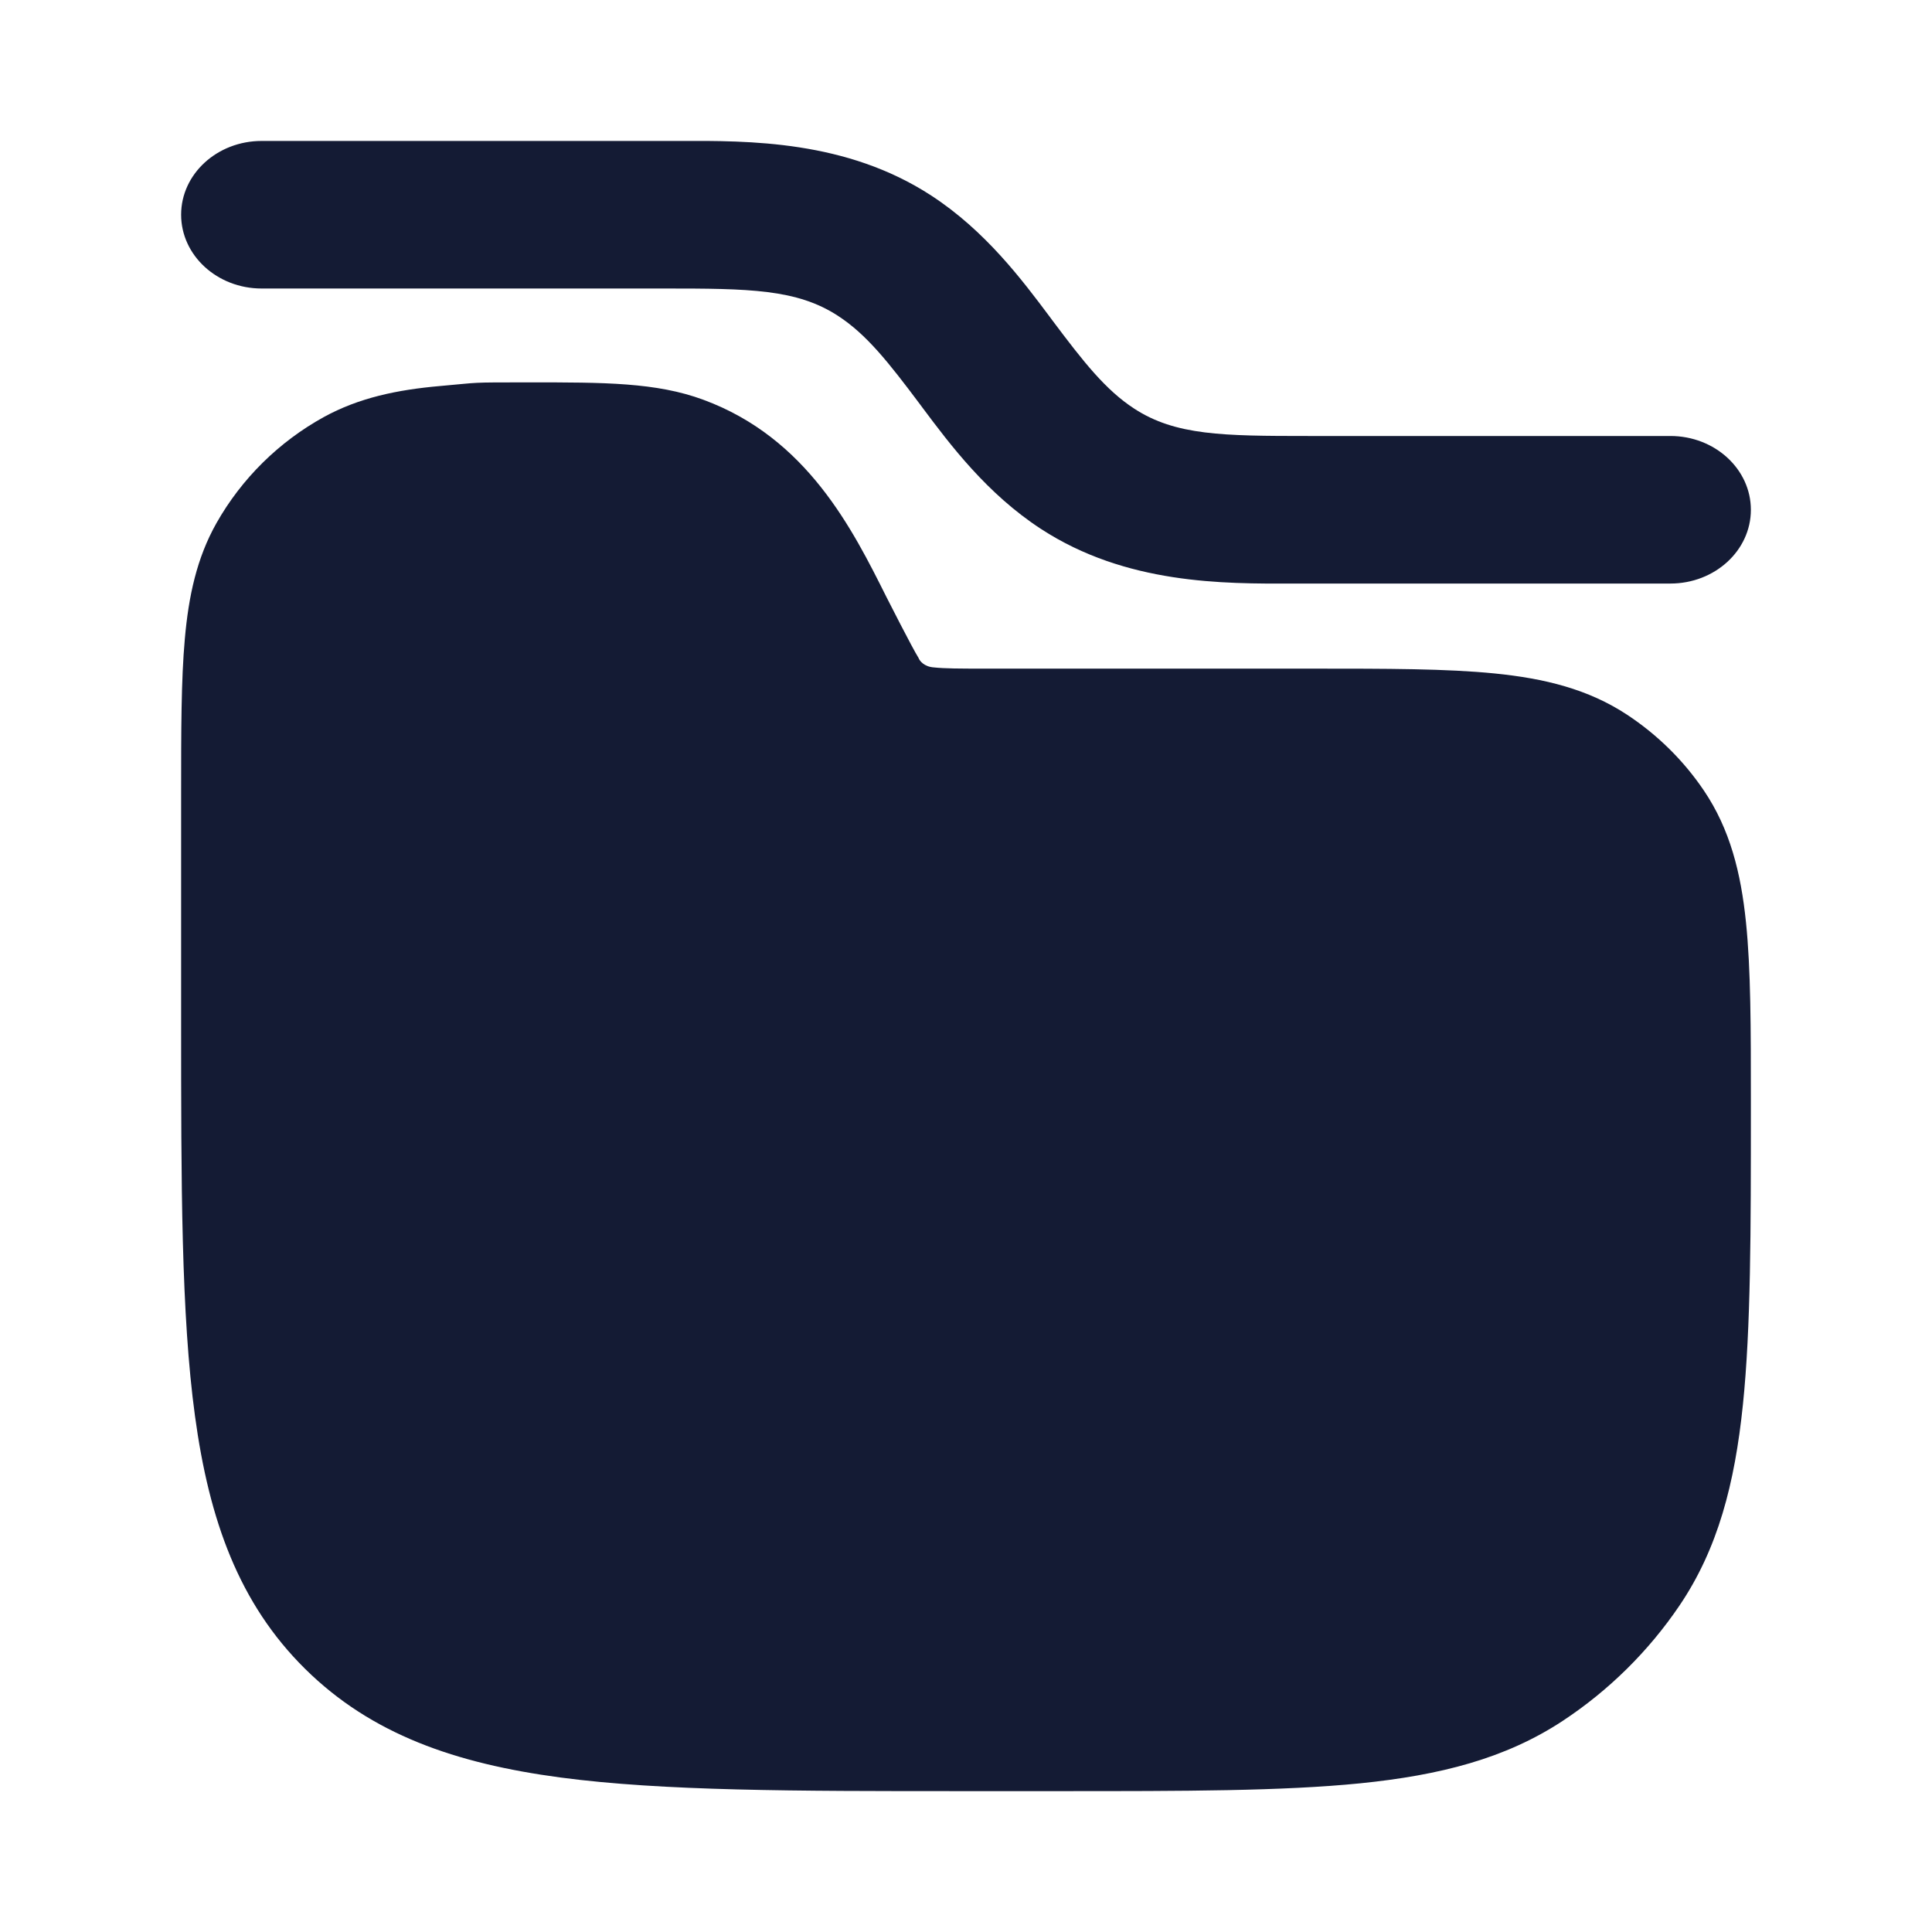 <svg width="24" height="24" viewBox="0 0 24 24" fill="none" xmlns="http://www.w3.org/2000/svg">
<path fill-rule="evenodd" clip-rule="evenodd" d="M10.409 3.923C9.898 3.59 9.306 3.584 8.25 3.584H3.25C2.698 3.584 2.25 3.173 2.25 2.667C2.25 2.161 2.698 1.751 3.25 1.751L8.25 1.751C8.308 1.751 8.369 1.751 8.431 1.751C9.306 1.747 10.513 1.742 11.568 2.429C12.24 2.867 12.695 3.474 13.04 3.935C13.051 3.951 13.063 3.966 13.074 3.981C13.461 4.497 13.734 4.845 14.091 5.077C14.602 5.41 15.194 5.416 16.25 5.416H20.75C21.302 5.416 21.75 5.827 21.75 6.333C21.75 6.839 21.302 7.249 20.75 7.249H16.25C16.192 7.249 16.131 7.249 16.07 7.249C15.194 7.253 13.987 7.258 12.932 6.571C12.26 6.133 11.805 5.526 11.46 5.065C11.449 5.049 11.437 5.034 11.426 5.019C11.039 4.503 10.766 4.155 10.409 3.923Z" fill="#141B34"/>
<path d="M6.582 4.75C7.501 4.75 8.153 4.749 8.74 4.967C10.025 5.442 10.589 6.571 11.013 7.419C11.013 7.419 11.338 8.06 11.41 8.172C11.423 8.209 11.479 8.283 11.603 8.291C11.735 8.305 11.915 8.306 12.229 8.306L16.314 8.306C17.229 8.306 17.971 8.306 18.568 8.366C19.186 8.428 19.729 8.56 20.213 8.879C20.59 9.128 20.914 9.447 21.166 9.82C21.491 10.301 21.626 10.842 21.689 11.455C21.75 12.045 21.75 12.78 21.75 13.682V13.682V13.765V13.765C21.75 15.289 21.75 16.492 21.651 17.45C21.55 18.431 21.34 19.24 20.863 19.945C20.479 20.512 19.986 20.999 19.413 21.377C18.702 21.846 17.887 22.053 16.897 22.153C15.928 22.25 14.711 22.25 13.166 22.25H11.944H11.944C9.87 22.25 8.238 22.25 6.964 22.081C5.657 21.907 4.613 21.544 3.791 20.732C2.968 19.919 2.598 18.884 2.422 17.589C2.25 16.328 2.25 14.715 2.25 12.669V12.669V9.86V9.86C2.25 9.082 2.25 8.449 2.296 7.936C2.343 7.405 2.444 6.932 2.689 6.498C3.002 5.945 3.464 5.489 4.022 5.181C4.459 4.941 4.934 4.842 5.469 4.795C5.987 4.75 5.794 4.75 6.582 4.75Z" fill="#141B34"/>
</svg>
